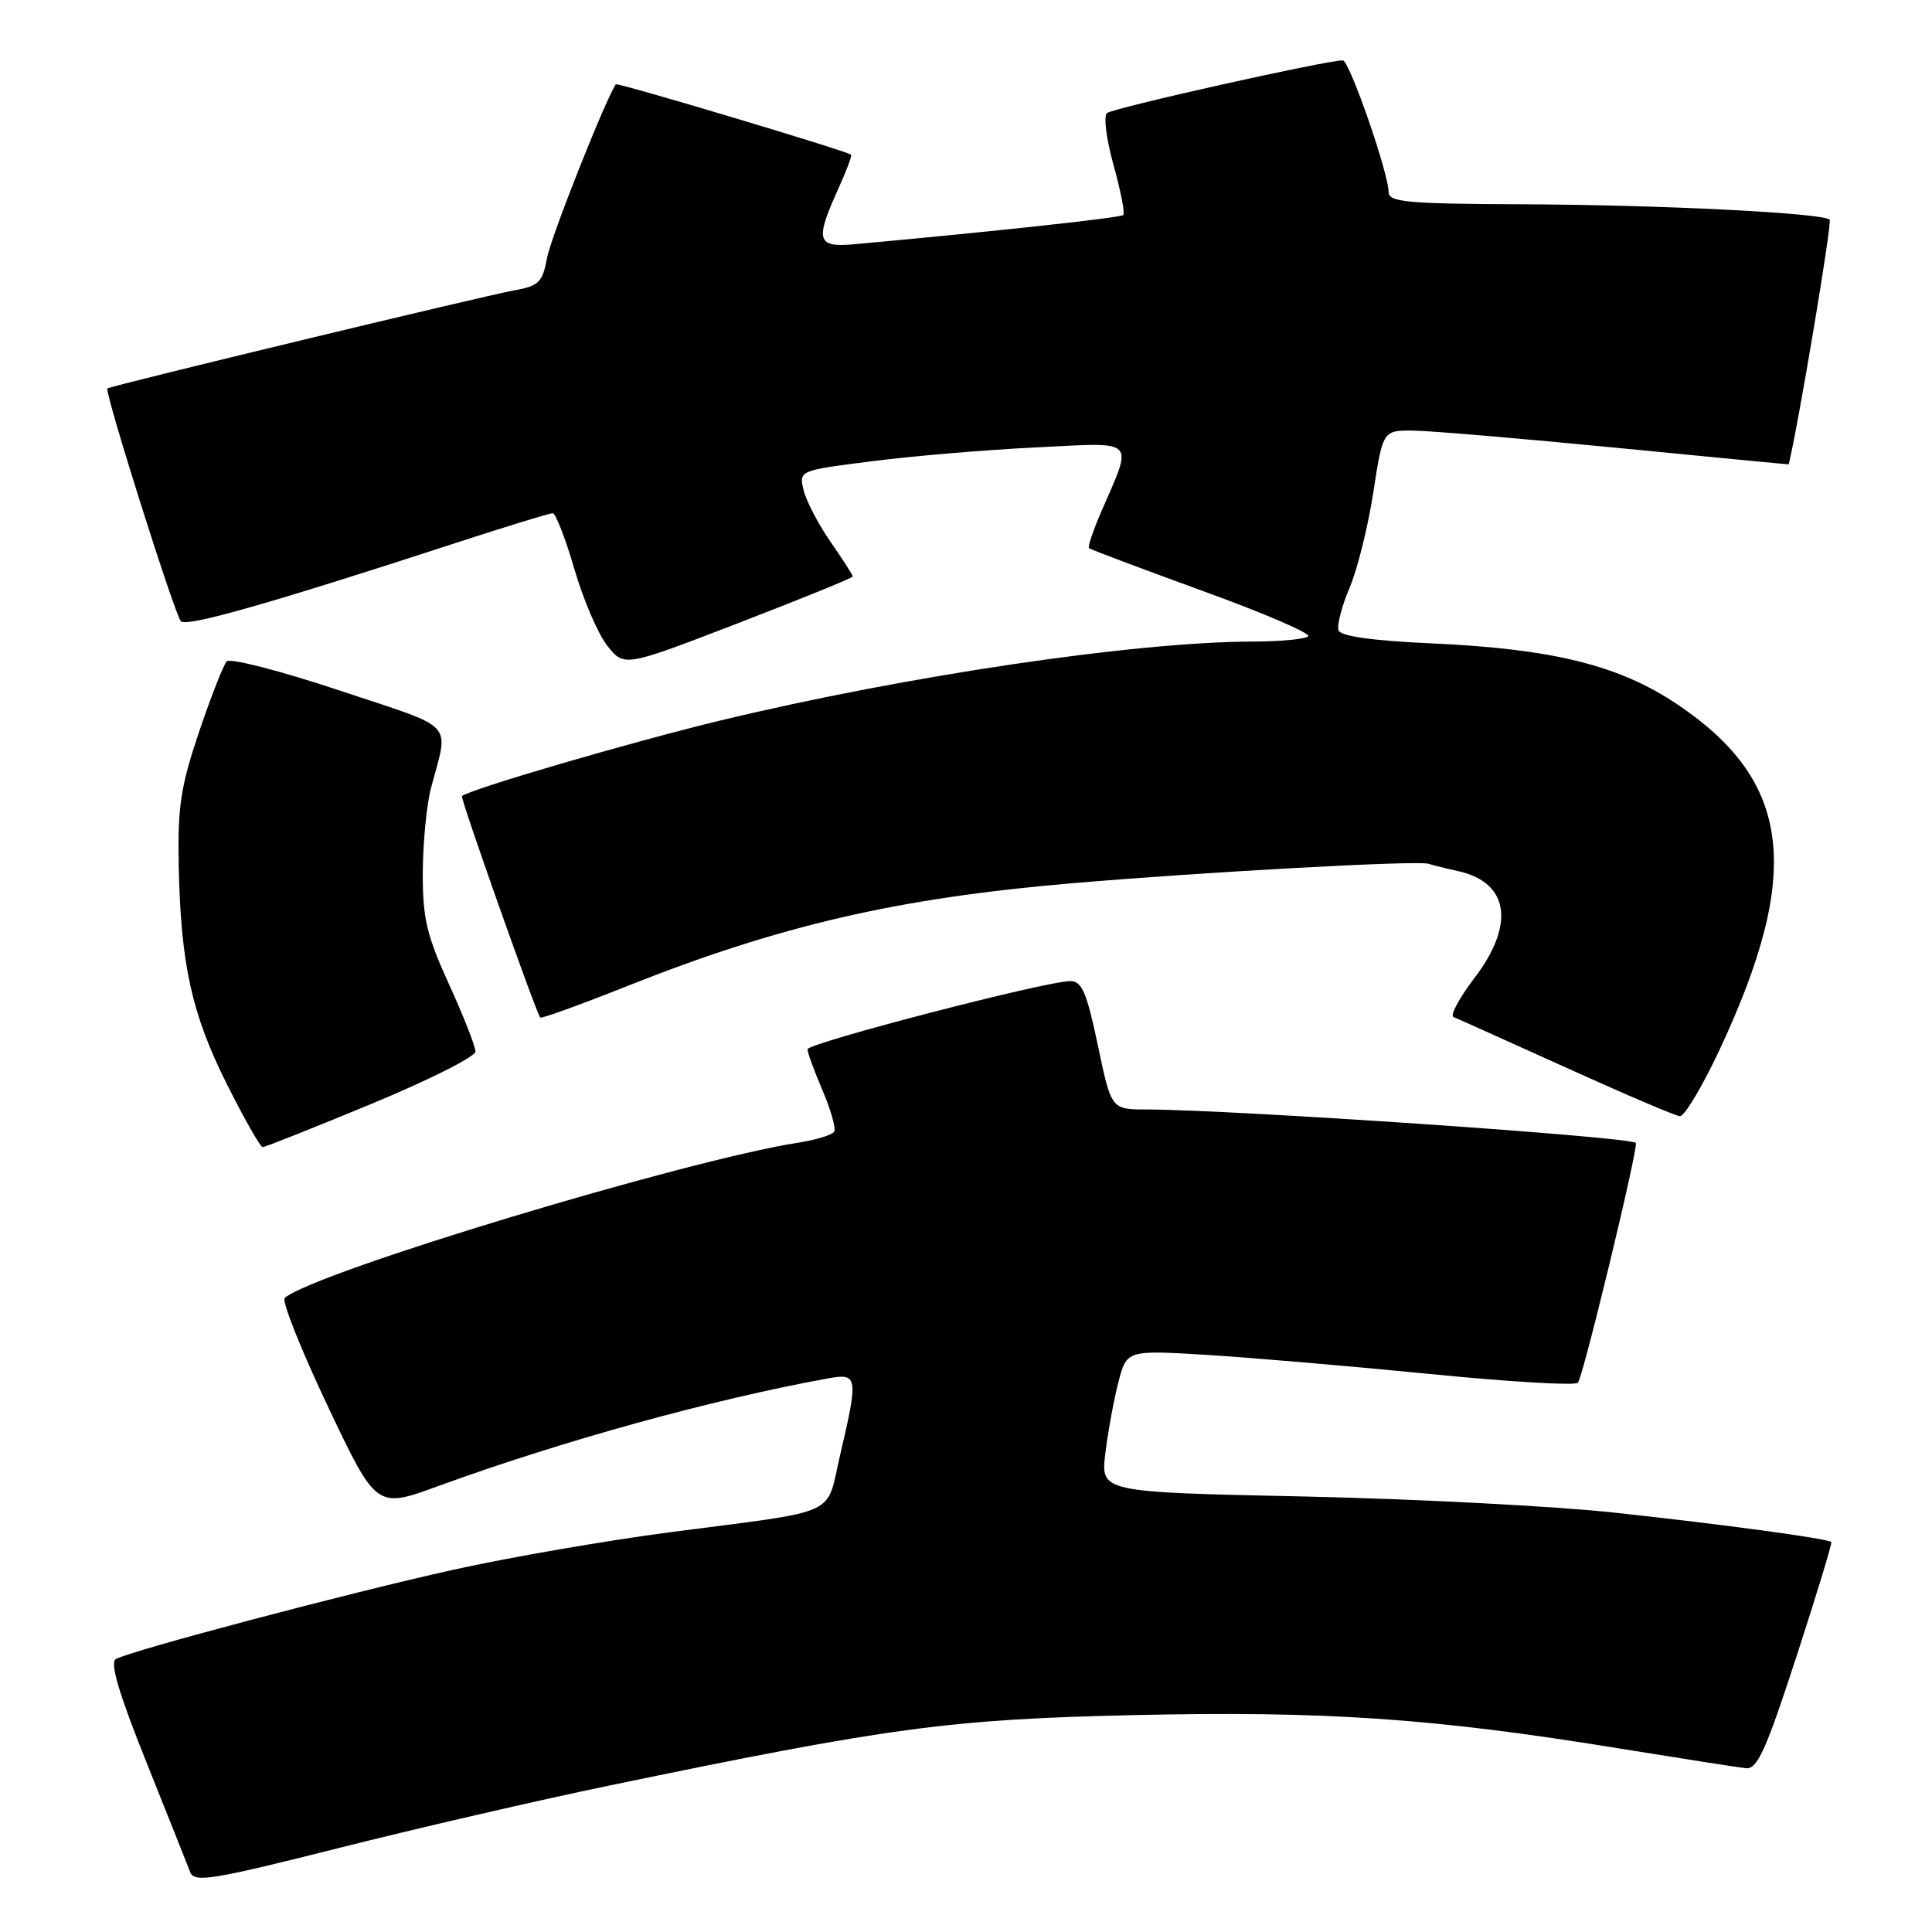 <?xml version="1.0" encoding="UTF-8" standalone="no"?>
<!DOCTYPE svg PUBLIC "-//W3C//DTD SVG 1.1//EN" "http://www.w3.org/Graphics/SVG/1.1/DTD/svg11.dtd" >
<svg xmlns="http://www.w3.org/2000/svg" xmlns:xlink="http://www.w3.org/1999/xlink" version="1.1" viewBox="0 0 256 256">
 <g >
 <path fill="currentColor"
d=" M 80.71 236.60 C 117.95 228.87 125.84 227.81 150.24 227.26 C 175.39 226.69 189.84 227.67 214.00 231.59 C 222.53 232.97 230.32 234.19 231.33 234.30 C 232.85 234.47 233.99 231.94 238.03 219.53 C 240.71 211.30 242.79 204.46 242.66 204.33 C 242.20 203.87 228.50 202.01 214.00 200.44 C 206.03 199.57 187.43 198.61 172.68 198.29 C 145.85 197.72 145.85 197.72 146.46 192.61 C 146.80 189.80 147.57 185.56 148.18 183.19 C 149.29 178.89 149.29 178.89 159.90 179.53 C 165.73 179.89 179.04 181.03 189.48 182.06 C 199.91 183.10 208.74 183.62 209.08 183.22 C 209.78 182.43 217.17 151.82 216.75 151.44 C 215.85 150.62 163.63 147.05 151.88 147.01 C 147.25 147.00 147.25 147.00 145.47 138.50 C 144.00 131.51 143.36 130.00 141.82 130.00 C 138.61 130.00 107.00 138.21 107.00 139.04 C 107.00 139.48 107.90 141.94 109.00 144.51 C 110.10 147.08 110.79 149.53 110.53 149.96 C 110.26 150.39 108.12 151.04 105.77 151.41 C 90.76 153.75 41.61 168.61 37.73 171.98 C 37.30 172.35 39.86 178.78 43.41 186.28 C 49.87 199.91 49.87 199.91 58.05 196.92 C 74.50 190.92 94.38 185.43 109.75 182.64 C 113.67 181.93 113.75 182.42 111.34 192.71 C 109.38 201.09 111.67 200.04 89.00 203.00 C 80.47 204.11 67.46 206.36 60.07 208.00 C 46.05 211.11 17.34 218.71 15.34 219.84 C 14.54 220.30 15.77 224.47 19.40 233.50 C 22.26 240.65 24.88 247.22 25.21 248.09 C 25.74 249.48 28.19 249.08 44.66 244.93 C 55.02 242.31 71.25 238.56 80.71 236.60 Z  M 49.19 146.28 C 56.78 143.14 63.00 140.01 63.00 139.34 C 63.00 138.66 61.43 134.65 59.50 130.43 C 56.53 123.92 56.00 121.67 56.02 115.63 C 56.04 111.71 56.52 106.70 57.09 104.50 C 59.47 95.41 60.71 96.73 45.01 91.50 C 37.21 88.90 30.47 87.16 30.04 87.64 C 29.60 88.11 27.95 92.33 26.37 97.00 C 23.94 104.20 23.53 106.90 23.68 114.67 C 23.95 127.81 25.40 134.38 30.11 143.75 C 32.39 148.29 34.50 152.00 34.81 152.00 C 35.12 152.00 41.59 149.43 49.19 146.28 Z  M 227.78 139.25 C 238.89 115.59 237.44 103.54 222.27 93.34 C 214.55 88.15 205.77 85.97 189.66 85.25 C 181.91 84.90 177.67 84.31 177.37 83.53 C 177.13 82.88 177.77 80.36 178.81 77.93 C 179.85 75.49 181.27 69.79 181.97 65.25 C 183.24 57.00 183.24 57.00 187.37 57.06 C 189.64 57.09 201.74 58.12 214.25 59.34 C 226.76 60.56 237.00 61.55 237.01 61.53 C 238.20 56.83 242.79 29.45 242.44 29.11 C 241.55 28.22 220.06 27.14 201.75 27.07 C 186.49 27.01 184.00 26.78 184.00 25.47 C 184.00 22.95 178.80 8.00 177.93 8.00 C 175.67 8.00 147.38 14.33 146.67 14.99 C 146.21 15.42 146.61 18.53 147.56 21.91 C 148.50 25.29 149.08 28.25 148.84 28.49 C 148.48 28.85 132.17 30.63 113.25 32.36 C 108.24 32.82 107.96 31.90 111.04 25.10 C 112.14 22.68 112.92 20.61 112.77 20.50 C 112.01 19.94 81.79 10.90 81.60 11.17 C 80.18 13.28 73.00 31.40 72.49 34.16 C 71.89 37.40 71.40 37.89 68.16 38.47 C 64.06 39.21 14.65 51.12 14.23 51.47 C 13.80 51.84 23.14 81.43 23.97 82.32 C 24.72 83.12 35.98 79.91 60.50 71.91 C 67.10 69.76 72.83 68.00 73.23 68.00 C 73.62 68.00 74.92 71.32 76.10 75.38 C 77.28 79.45 79.25 84.03 80.48 85.58 C 82.72 88.39 82.72 88.39 97.86 82.55 C 106.19 79.34 113.00 76.57 113.00 76.39 C 113.00 76.21 111.67 74.13 110.04 71.78 C 108.41 69.43 106.81 66.34 106.47 64.92 C 105.87 62.34 105.87 62.34 115.68 61.10 C 121.08 60.41 130.84 59.59 137.37 59.28 C 150.81 58.62 150.17 57.98 145.88 67.90 C 144.83 70.33 144.12 72.45 144.30 72.63 C 144.47 72.80 151.24 75.35 159.33 78.29 C 167.42 81.22 173.73 83.94 173.35 84.31 C 172.98 84.69 169.70 85.00 166.08 85.01 C 150.50 85.03 120.13 89.53 95.50 95.46 C 83.71 98.30 62.20 104.59 61.21 105.49 C 60.96 105.71 70.94 133.93 71.58 134.83 C 71.71 135.01 76.92 133.12 83.16 130.64 C 103.33 122.62 118.98 119.00 142.00 117.04 C 159.59 115.54 187.77 113.99 189.26 114.45 C 189.94 114.66 191.71 115.10 193.18 115.42 C 199.95 116.90 200.81 122.48 195.35 129.62 C 193.35 132.25 192.11 134.56 192.60 134.76 C 193.10 134.96 199.80 137.98 207.50 141.46 C 215.20 144.95 221.99 147.85 222.58 147.90 C 223.18 147.96 225.52 144.06 227.78 139.25 Z "/>
</g>
</svg>